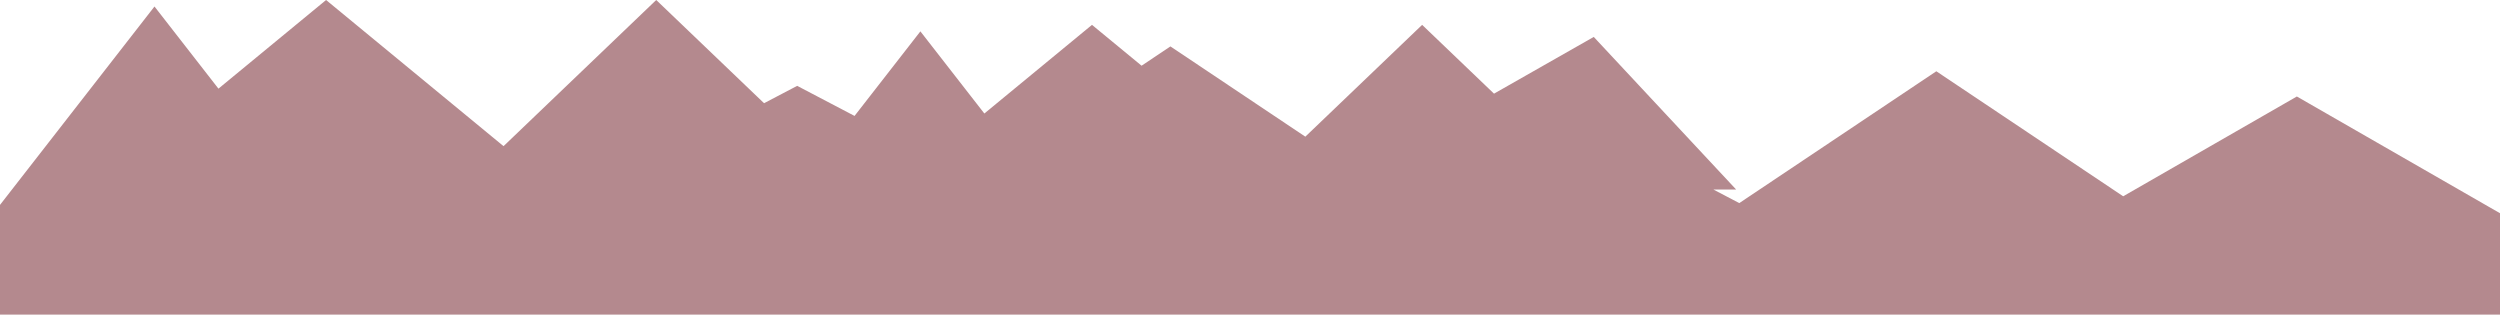 <svg width="1200" height="151" viewBox="0 0 1200 151" fill="none" xmlns="http://www.w3.org/2000/svg">
<path d="M241.699 70.156L156.518 0L104.854 42.551L74.153 3.122L-0.502 99H-1V172H437V151H1162.1L1201 152V102.922L1102.49 46.316L1019.13 94.219L929.434 34.21L834.851 97.487L822.46 90.99H833.366L765 17.723L717.125 44.956L682.625 11.932L626.557 65.601L561.8 22.278L547.957 31.539L524.152 11.932L472.488 54.483L441.787 15.055L410.182 55.645L382.649 41.206L366.75 49.544L314.991 0L241.699 70.156Z" fill="#B4898E"/>
</svg>
